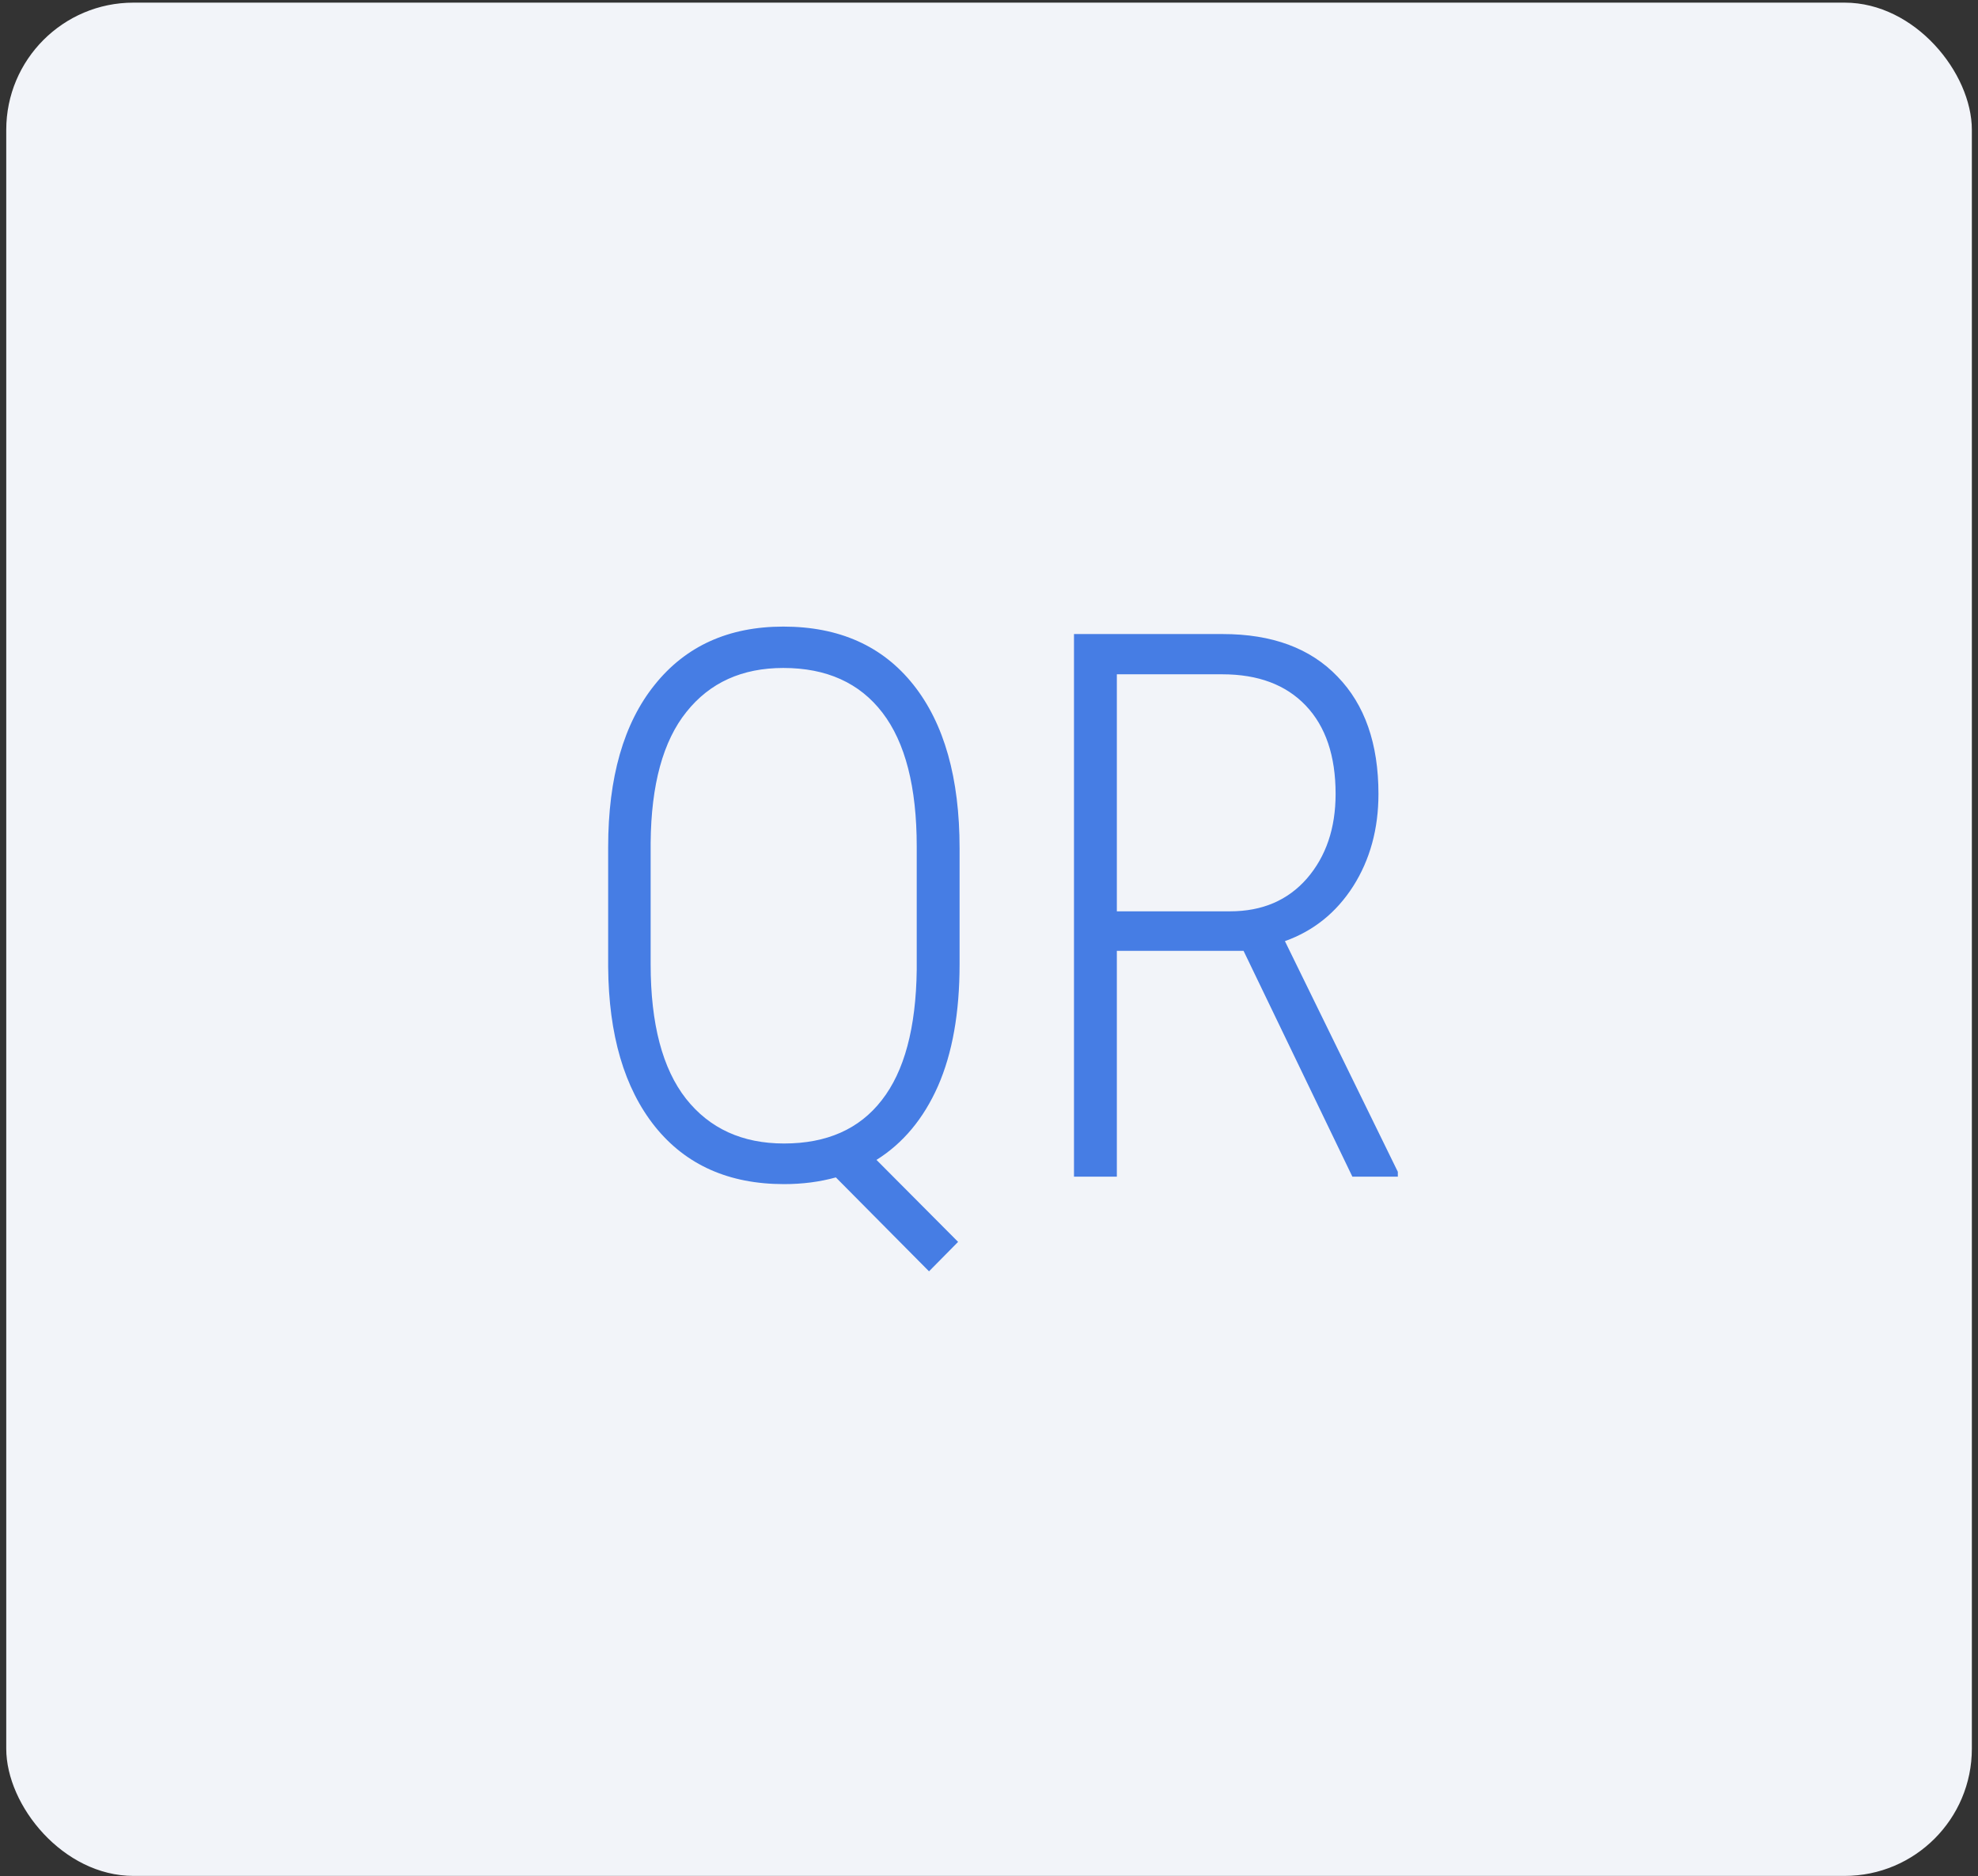 <svg width="311" height="295" viewBox="0 0 311 295" fill="none" xmlns="http://www.w3.org/2000/svg">
    <rect x="0" y="0" width="311" height="295" fill="#333333" stroke="none"/>
    <rect x="0.983" y="0.415" width="309.051" height="294.523" rx="20" fill="#F2F4F9"/>
    <path d="M150.875 151.602C150.875 159.219 149.742 165.605 147.477 170.762C145.211 175.879 141.988 179.746 137.809 182.363L150.641 195.254L146.07 199.883L131.422 185.117C128.883 185.82 126.168 186.172 123.277 186.172C114.605 186.172 107.848 183.164 103.004 177.148C98.16 171.094 95.699 162.715 95.621 152.012V133.203C95.621 122.227 98.062 113.711 102.945 107.656C107.828 101.562 114.566 98.516 123.16 98.516C131.949 98.516 138.766 101.562 143.609 107.656C148.453 113.75 150.875 122.324 150.875 133.379V151.602ZM144.137 133.086C144.137 123.75 142.34 116.738 138.746 112.051C135.152 107.363 129.957 105.02 123.16 105.02C116.676 105.02 111.598 107.324 107.926 111.934C104.254 116.504 102.379 123.359 102.301 132.5V151.602C102.301 160.977 104.156 168.027 107.867 172.754C111.578 177.441 116.715 179.785 123.277 179.785C129.996 179.785 135.113 177.52 138.629 172.988C142.184 168.457 144.02 161.621 144.137 152.48V133.086ZM195.523 149.492H175.602V185H168.863V99.688H192.242C200.016 99.688 206.031 101.914 210.289 106.367C214.586 110.781 216.734 116.934 216.734 124.824C216.734 130.332 215.406 135.176 212.75 139.355C210.094 143.496 206.52 146.367 202.027 147.969L219.781 184.238V185H212.633L195.523 149.492ZM175.602 143.281H193.414C198.453 143.281 202.477 141.562 205.484 138.125C208.492 134.648 209.996 130.215 209.996 124.824C209.996 118.848 208.434 114.219 205.309 110.938C202.184 107.656 197.809 106.016 192.184 106.016H175.602V143.281Z" fill="#467DE4"/>
</svg>
